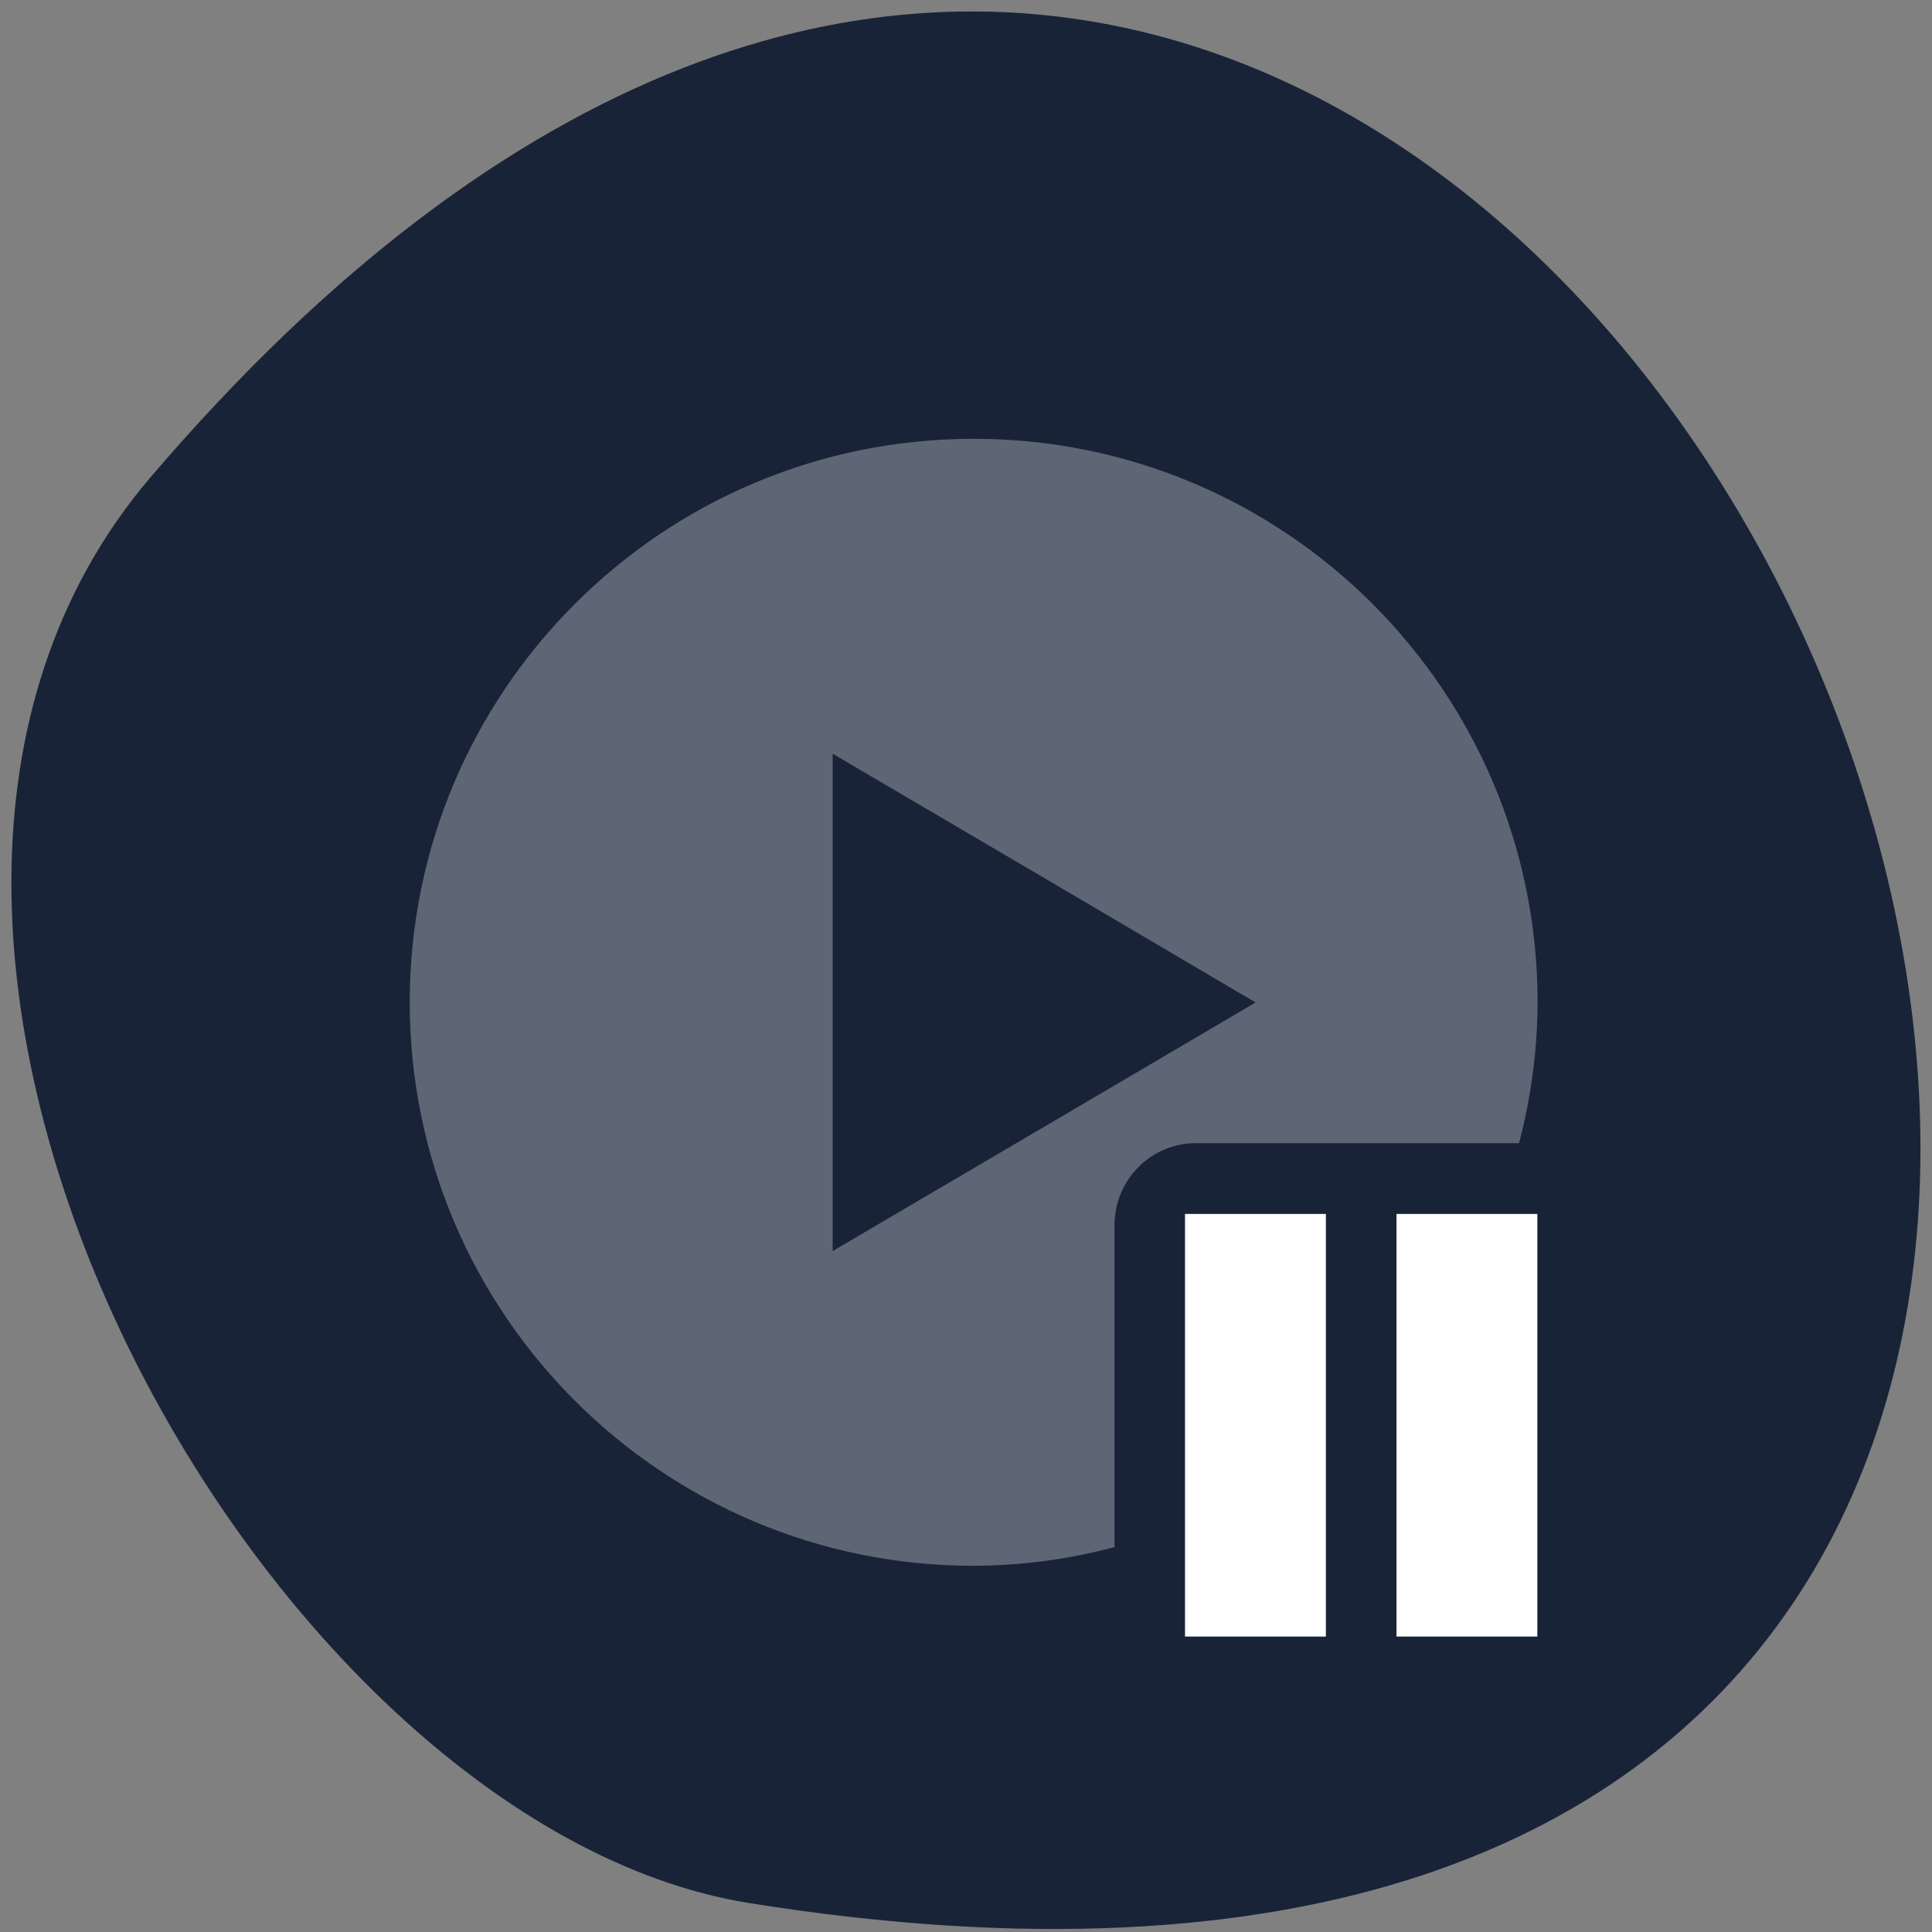 <svg xmlns="http://www.w3.org/2000/svg" viewBox="0 0 48 48"><rect x="0" y="0" width="48" height="48" fill="#808080" stroke="none"/><path d="m 3.742 11.855 c 35.836 -41.938 70.29 44.29 14.871 35.426 c -12.152 -1.941 -24.527 -24.12 -14.871 -35.426" fill="#192338"/><g fill="#fff"><path d="m 24.19 10.902 c -7.738 0 -14.01 6.27 -14.01 14 c 0 7.73 6.273 14 14.01 14 c 1.18 -0.004 2.359 -0.16 3.5 -0.465 v -7.996 c 0 -1.129 0.902 -2.039 2.02 -2.039 h 8.03 c 0.301 -1.145 0.457 -2.32 0.461 -3.5 c 0 -7.734 -6.27 -14 -14.01 -14 m -3.504 7.824 l 5.254 3.086 l 5.254 3.094 l -5.254 3.09 l -5.254 3.086 v -6.176" fill-opacity="0.302"/><path d="m 29.441 30.16 v 10.5 h 3.5 v -10.5 m 1.754 0 v 10.5 h 3.5 v -10.5" fill-rule="evenodd"/></g></svg>